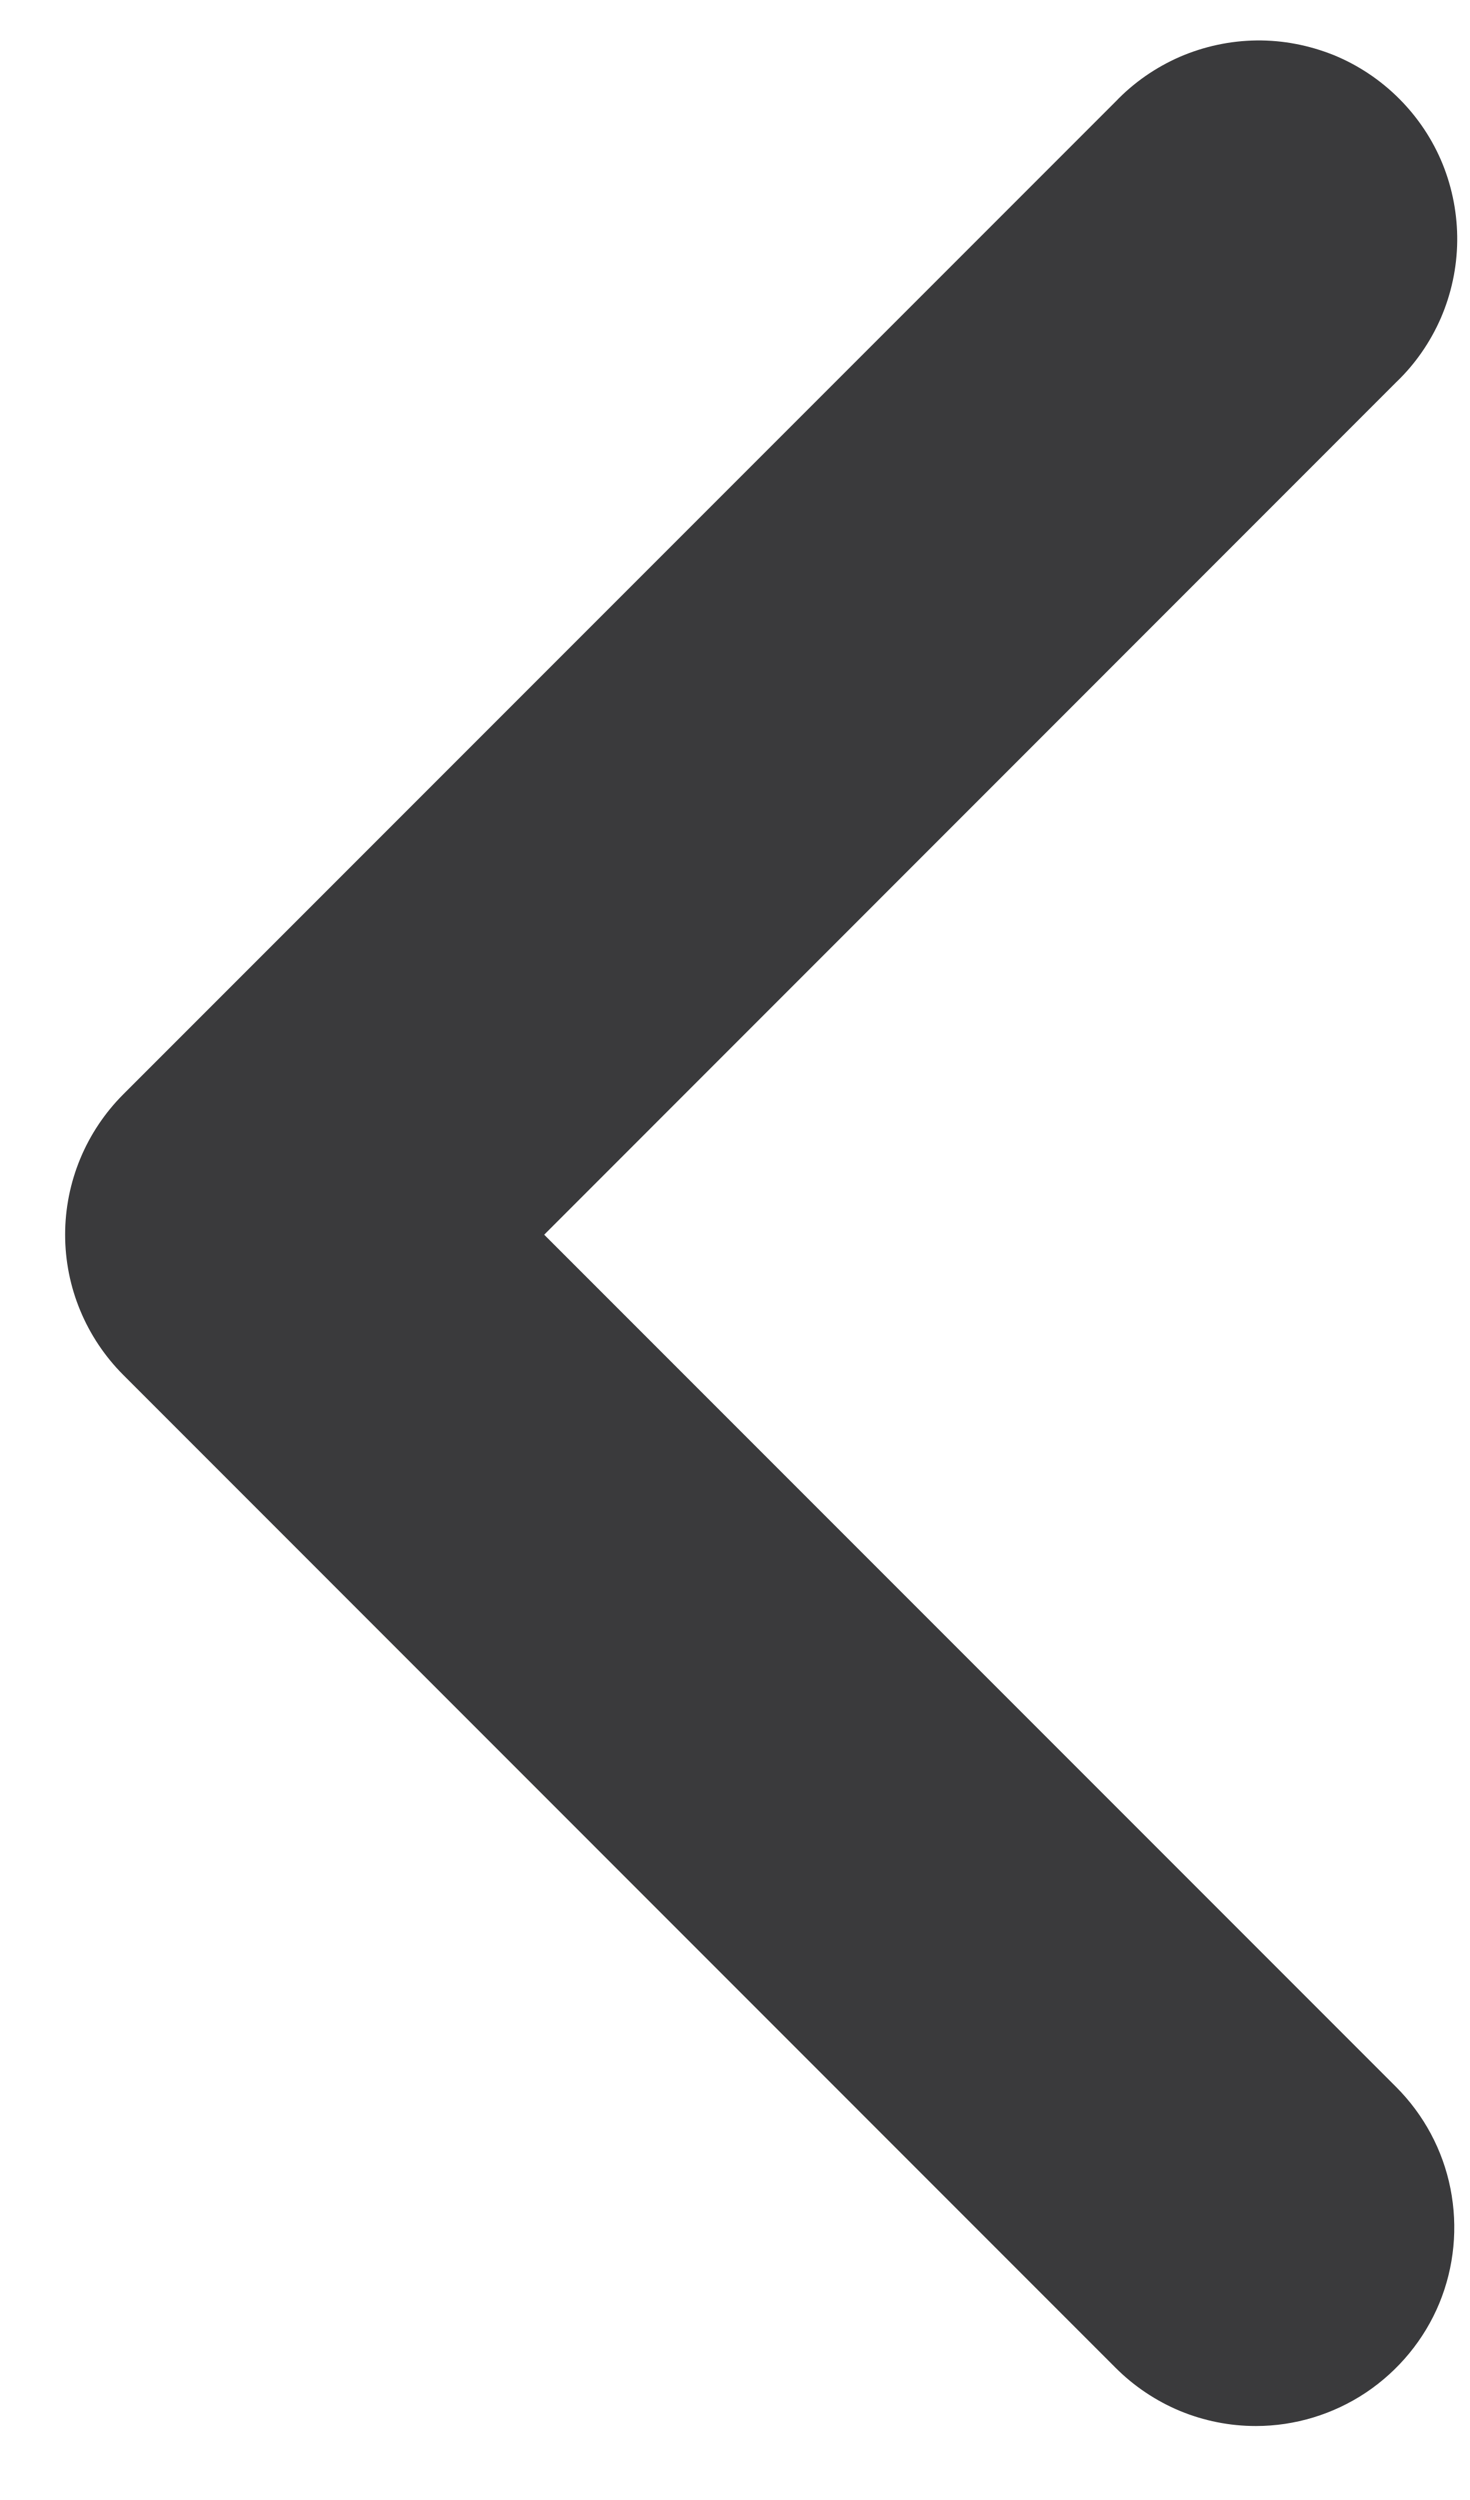 <svg width="10" height="17" viewBox="0 0 10 17" fill="none" xmlns="http://www.w3.org/2000/svg">
<path fill-rule="evenodd" clip-rule="evenodd" d="M8.543 16.497C8.366 16.497 8.19 16.462 8.026 16.394C7.863 16.326 7.714 16.226 7.589 16.101L0.839 9.35C0.714 9.225 0.614 9.076 0.546 8.912C0.478 8.749 0.443 8.573 0.443 8.396C0.443 8.218 0.478 8.043 0.546 7.879C0.614 7.715 0.714 7.566 0.839 7.441L7.589 0.691C7.713 0.561 7.862 0.458 8.027 0.386C8.192 0.315 8.37 0.277 8.549 0.275C8.729 0.273 8.907 0.308 9.074 0.375C9.24 0.443 9.391 0.544 9.518 0.671C9.645 0.798 9.746 0.949 9.814 1.116C9.881 1.282 9.915 1.461 9.913 1.64C9.911 1.82 9.873 1.997 9.802 2.162C9.73 2.327 9.627 2.476 9.497 2.6L3.702 8.396L9.497 14.191C9.686 14.38 9.815 14.62 9.867 14.882C9.919 15.144 9.893 15.416 9.791 15.663C9.689 15.909 9.515 16.12 9.293 16.269C9.071 16.417 8.81 16.497 8.543 16.497Z" fill="#3A3A3C"/>
</svg>
